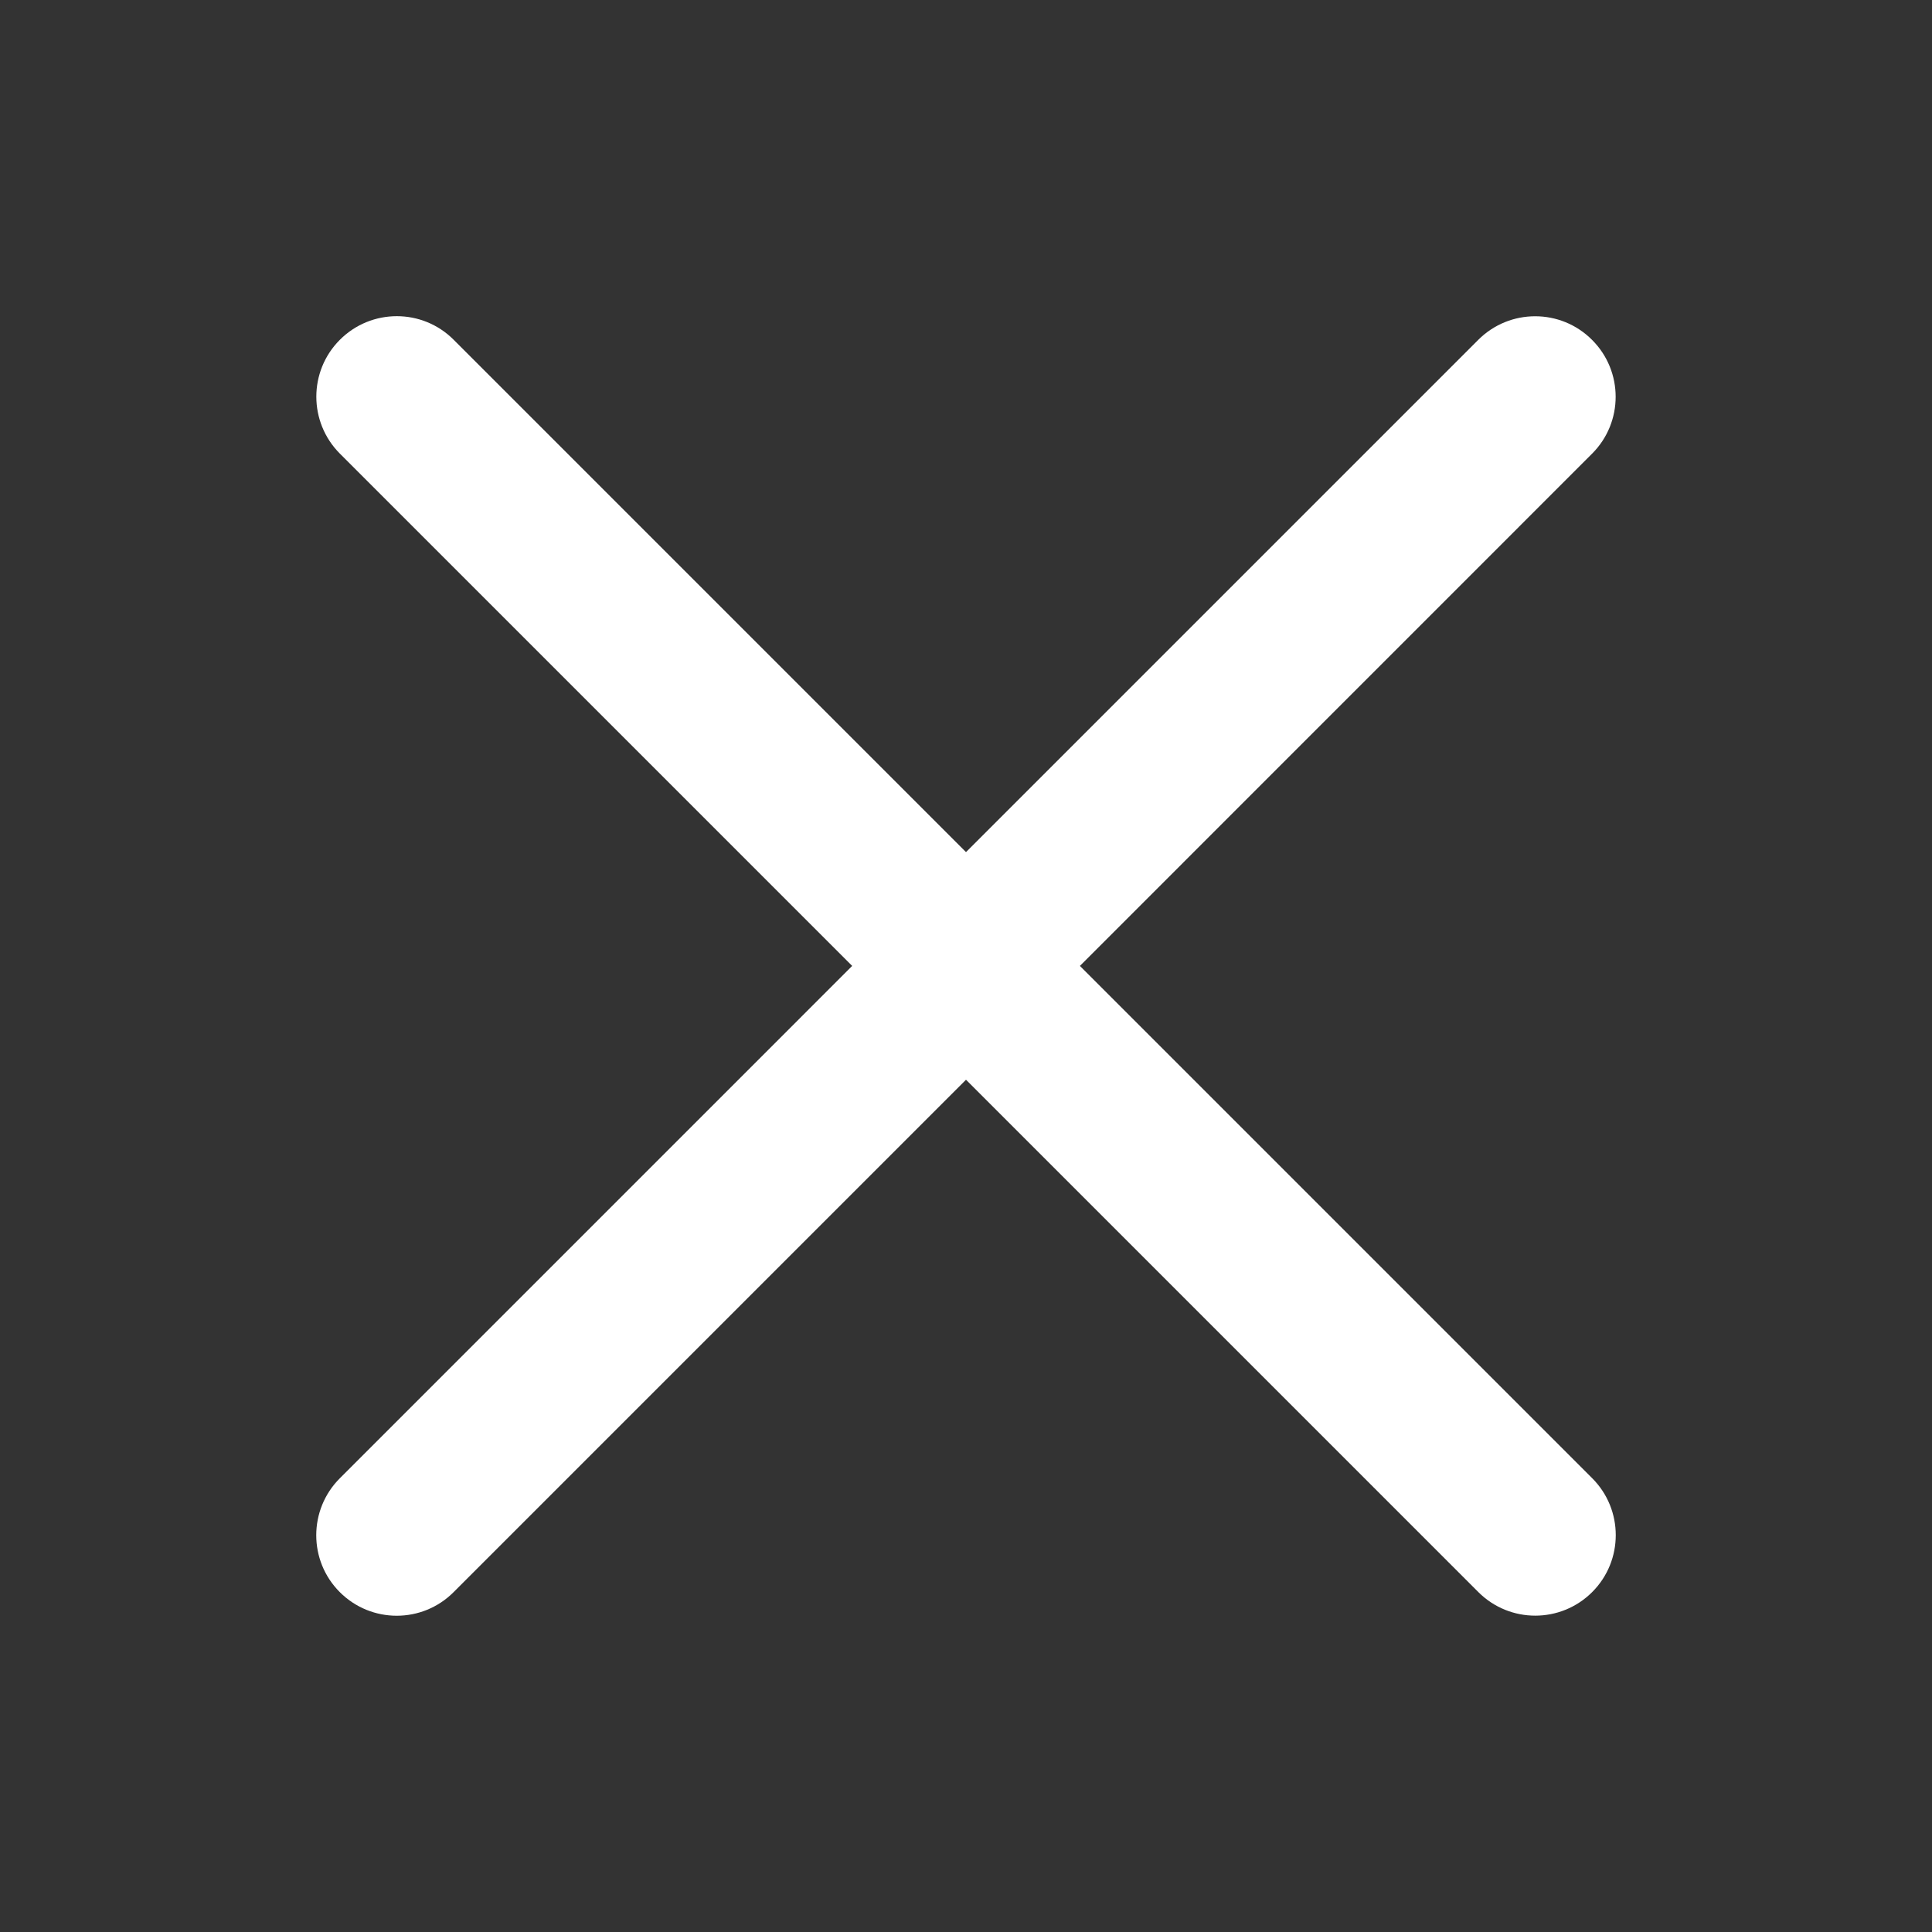 <svg width="24" height="24" viewBox="0 0 24 24" fill="none" xmlns="http://www.w3.org/2000/svg">
<rect x="0" y="0" width="24" height="24" fill="#333333" stroke="none"/>
<path fill-rule="evenodd" clip-rule="evenodd" d="M4.222 4.221C3.832 4.611 3.832 5.244 4.222 5.635L10.586 11.999L4.221 18.364C3.831 18.755 3.831 19.388 4.221 19.778C4.612 20.169 5.245 20.169 5.635 19.778L12 13.413L18.364 19.777C18.755 20.168 19.388 20.168 19.779 19.777C20.169 19.387 20.169 18.753 19.779 18.363L13.415 11.999L19.777 5.636C20.168 5.246 20.168 4.612 19.777 4.222C19.387 3.831 18.754 3.831 18.363 4.222L12 10.585L5.636 4.221C5.246 3.83 4.613 3.83 4.222 4.221Z" fill="white"/>
</svg>
